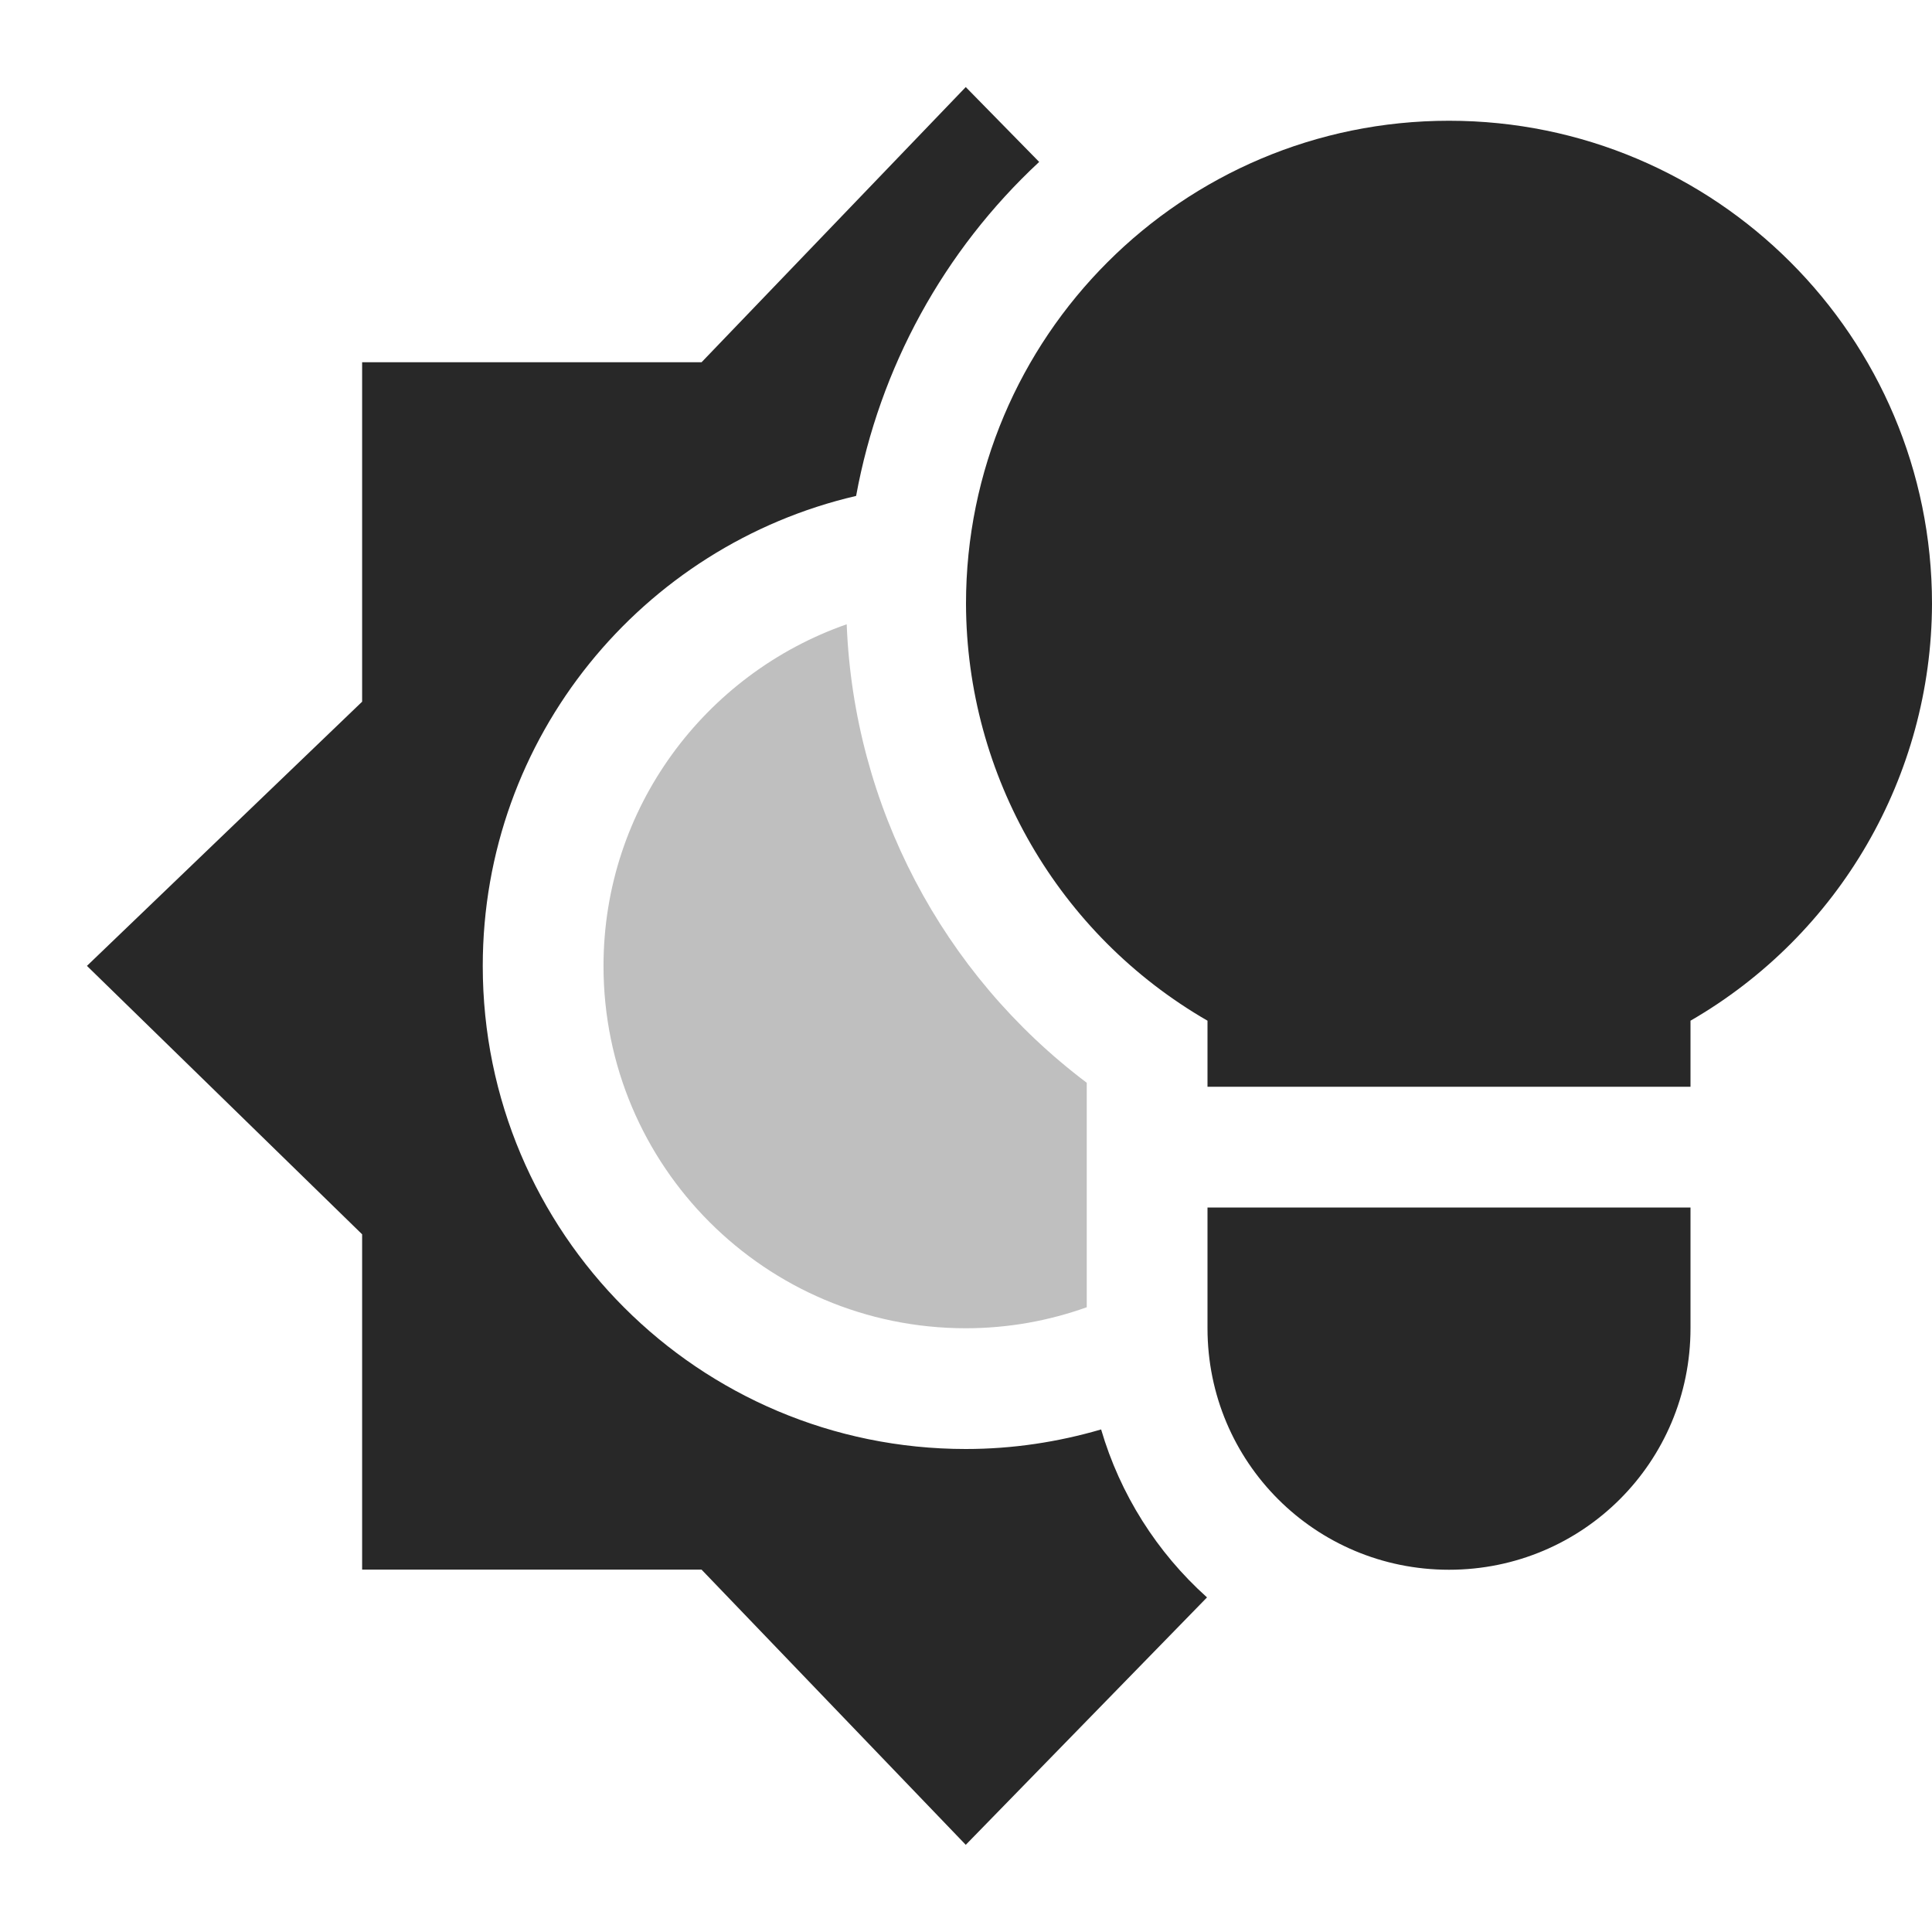 <svg width="16" height="16" version="1.1" xmlns="http://www.w3.org/2000/svg">
  <defs>
    <style id="current-color-scheme" type="text/css">.ColorScheme-Text { color:#282828; } .ColorScheme-Highlight { color:#458588; } .ColorScheme-NeutralText { color:#fe8019; } .ColorScheme-PositiveText { color:#689d6a; } .ColorScheme-NegativeText { color:#fb4934; }</style>
  </defs>
  <path class="ColorScheme-Text" d="m7.998 0.721-2.188 2.279h-2.811v2.811l-2.279 2.188 2.279 2.223v2.777h2.811l2.188 2.279 1.998-2.049c-0.416-0.373-0.72-0.855-0.877-1.391-0.356 0.104-0.731 0.162-1.121 0.162-2.21 0-4-1.79-4-4 0-1.897 1.321-3.481 3.092-3.893 0.194-1.061 0.725-2.031 1.516-2.766zm4.002 0.279c-2.209 0-4 1.791-4 4 0.004 1.425 0.766 2.741 2 3.453v0.547h4v-0.547c1.234-0.713 1.996-2.028 2-3.453 0-2.209-1.791-4-4-4zm-2 9v1c0 1.108 0.892 2 2 2 1.108 0 2-0.892 2-2v-1z" fill="currentColor"/>
  <path class="ColorScheme-Text" d="m7.012 5.17c-1.171 0.409-2.014 1.52-2.014 2.83 0 1.657 1.343 3 3 3 0.352 0 0.689-0.062 1.002-0.174v-1.859c-1.199-0.903-1.929-2.297-1.988-3.797z" fill="currentColor" opacity=".3"/>
</svg>
